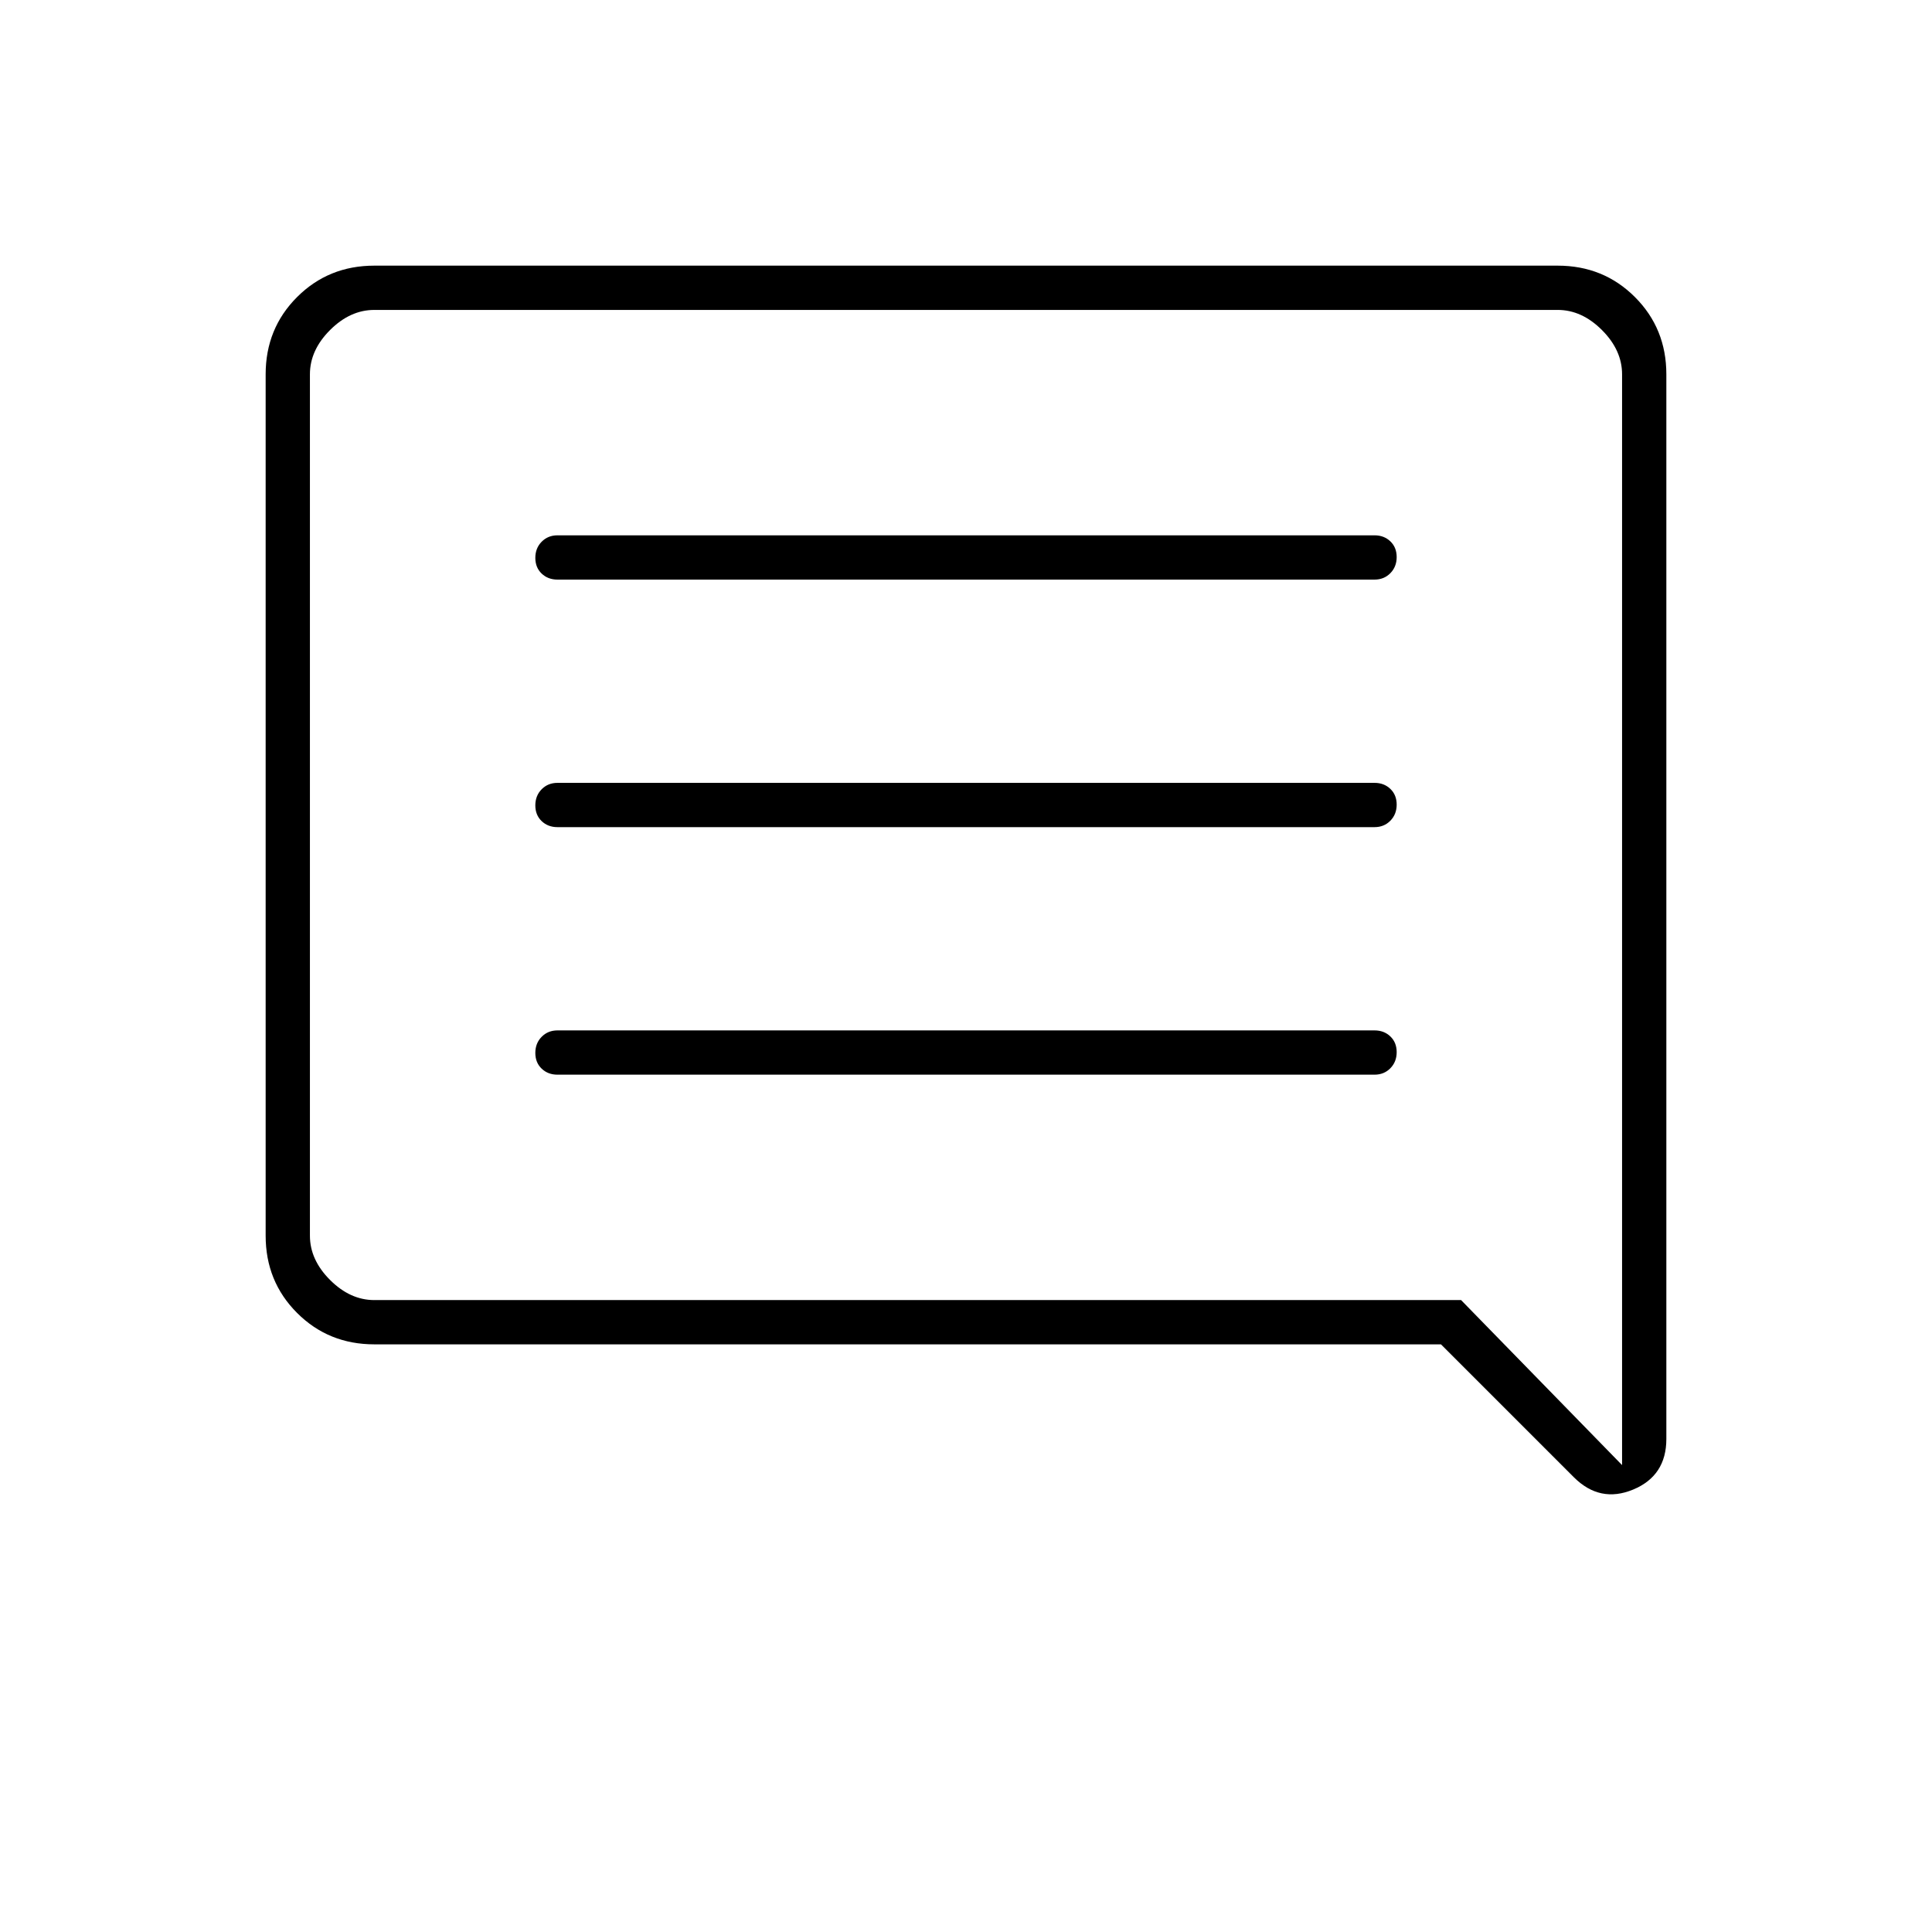 <svg xmlns="http://www.w3.org/2000/svg" width="48" height="48" viewBox="0 -960 960 960"><path d="M277-426h406q4.725 0 7.862-3.193 3.138-3.193 3.138-8T690.862-445q-3.137-3-7.862-3H277q-4.725 0-7.862 3.193-3.138 3.193-3.138 8t3.138 7.807q3.137 3 7.862 3Zm0-123h406q4.725 0 7.862-3.193 3.138-3.193 3.138-8T690.862-568q-3.137-3-7.862-3H277q-4.725 0-7.862 3.193-3.138 3.193-3.138 8t3.138 7.807q3.137 3 7.862 3Zm0-123h406q4.725 0 7.862-3.193 3.138-3.193 3.138-8T690.862-691q-3.137-3-7.862-3H277q-4.725 0-7.862 3.193-3.138 3.193-3.138 8t3.138 7.807q3.137 3 7.862 3Zm-91 380q-22.775 0-38.387-15.612Q132-323.225 132-346v-428q0-22.775 15.613-38.388Q163.225-828 186-828h588q22.775 0 38.388 15.612Q828-796.775 828-774v529q0 18.312-16.5 25.156Q795-213 782-226l-66-66H186Zm-32-22v-492 492Zm572 0 80 82v-542q0-12-10-22t-22-10H186q-12 0-22 10t-10 22v428q0 12 10 22t22 10h540Z"/></svg>